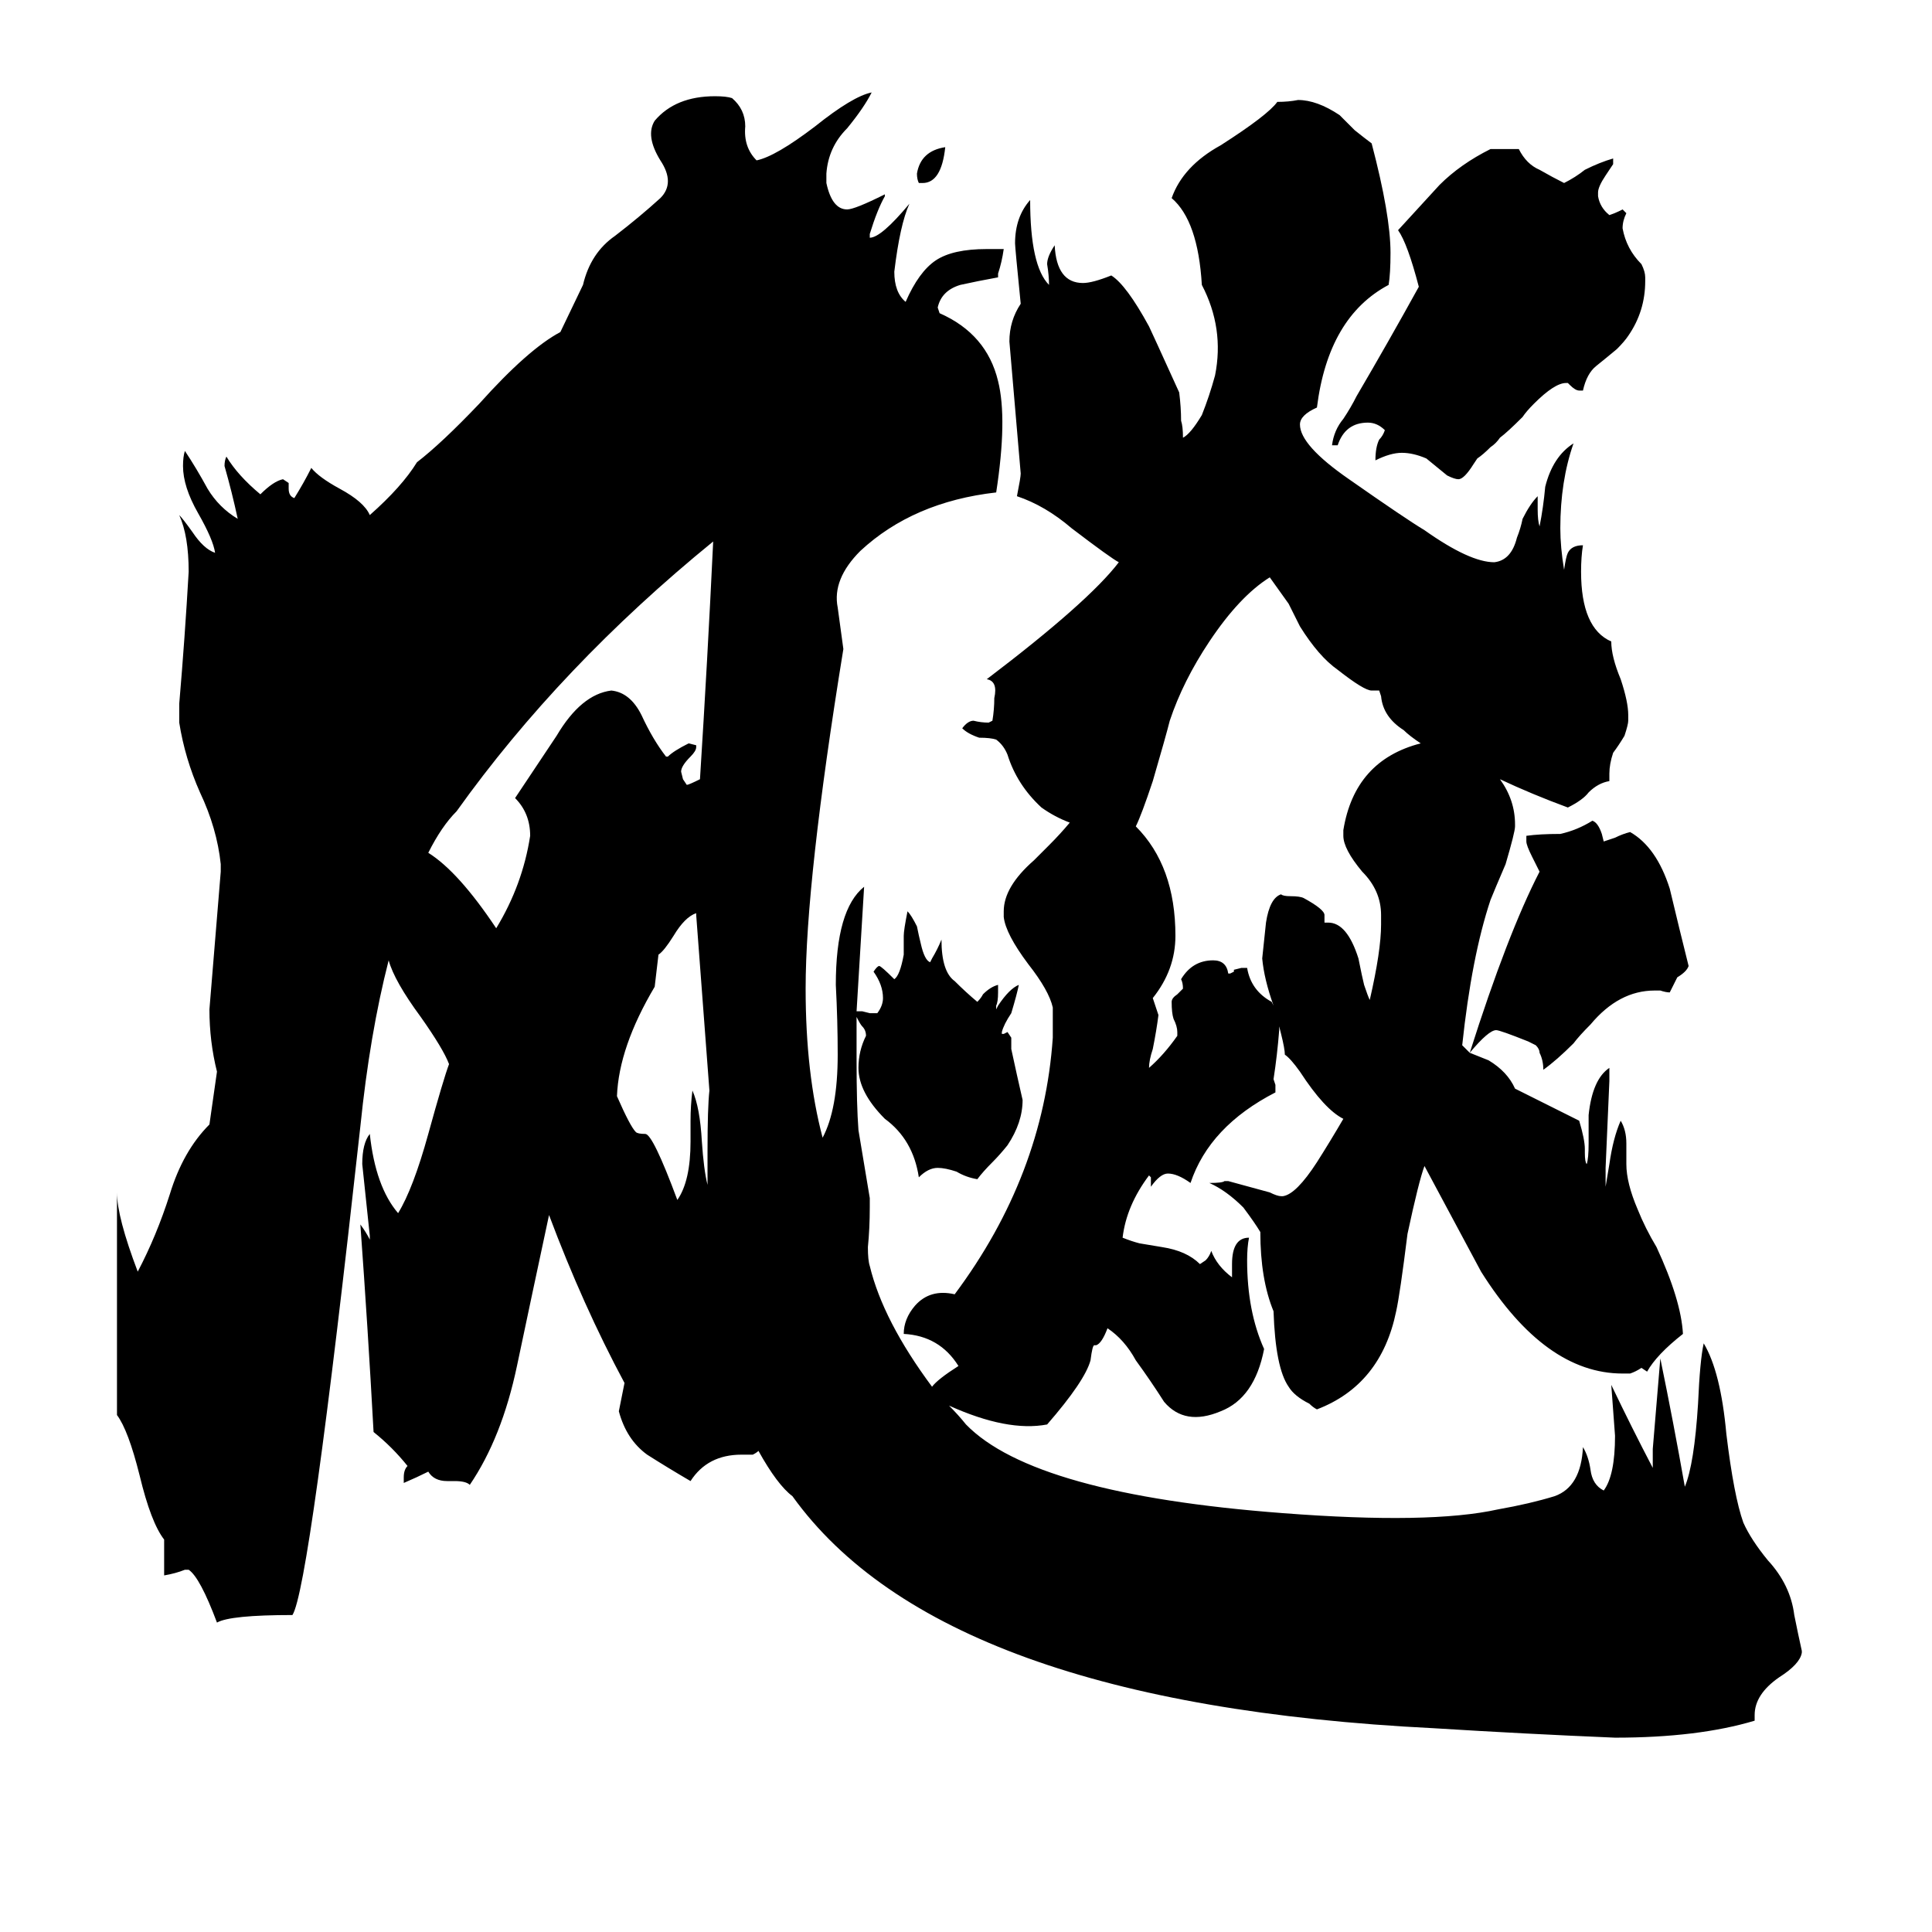 <svg xmlns="http://www.w3.org/2000/svg" viewBox="0 -800 1024 1024">
	<path fill="#000000" d="M756 -557Q749 -560 743 -560Q737 -560 729 -556Q729 -563 731 -567Q733 -569 734 -572Q730 -576 725 -576Q713 -576 709 -564H706Q707 -572 712 -578Q716 -584 719 -590Q736 -619 752 -648Q746 -671 741 -678Q753 -691 763 -702Q774 -713 790 -721H805Q809 -713 816 -710Q823 -706 829 -703Q835 -706 840 -710Q848 -714 855 -716V-713L851 -707Q847 -701 847 -698V-696Q848 -690 853 -686Q856 -687 858 -688L860 -689L862 -687Q860 -683 860 -679Q862 -668 870 -660Q872 -656 872 -653V-651Q872 -635 863 -622Q861 -619 857 -615Q851 -610 846 -606Q841 -602 839 -593H837Q835 -593 832 -596L831 -597H830Q824 -597 813 -586Q809 -582 807 -579Q799 -571 795 -568Q793 -565 790 -563Q786 -559 783 -557L781 -554Q776 -546 773 -546Q771 -546 767 -548ZM501 -722Q499 -703 489 -703H487Q486 -705 486 -708Q488 -720 501 -722ZM795 -387Q803 -376 803 -363V-362Q803 -359 798 -342Q792 -328 790 -323Q780 -293 775 -246Q777 -244 779 -242Q799 -305 816 -338Q814 -342 812 -346Q809 -352 809 -354V-357Q816 -358 827 -358Q836 -360 844 -365Q847 -364 849 -358L850 -354Q853 -355 856 -356Q860 -358 864 -359Q878 -351 885 -329Q890 -308 895 -288Q894 -285 889 -282Q887 -278 885 -274Q883 -274 880 -275H877Q858 -275 843 -257Q837 -251 834 -247Q825 -238 818 -233Q818 -238 816 -242Q816 -244 814 -246Q812 -247 810 -248Q795 -254 793 -254Q789 -254 779 -242Q784 -240 789 -238Q799 -232 803 -223L837 -206Q840 -196 840 -191V-189Q840 -184 841 -183Q842 -186 842 -194V-209Q844 -228 853 -234V-227Q852 -204 851 -181V-171Q852 -177 853 -183Q855 -197 859 -206Q862 -201 862 -194V-183Q862 -173 868 -159Q872 -149 878 -139Q891 -111 892 -93Q878 -82 873 -73L870 -75Q867 -73 864 -72H860Q819 -72 785 -126Q770 -154 755 -182Q752 -174 746 -146Q742 -114 740 -105Q732 -66 698 -53Q696 -54 694 -56Q686 -60 683 -65Q676 -75 675 -105Q668 -122 668 -147Q665 -152 659 -160Q650 -169 641 -173Q648 -173 649 -174H651Q662 -171 673 -168Q677 -166 679 -166H680Q687 -167 698 -184Q705 -195 712 -207Q702 -212 689 -232Q684 -239 681 -241Q681 -244 679 -252L678 -256V-254Q677 -241 675 -228L676 -225V-221Q641 -203 631 -173Q624 -178 619 -178Q615 -178 610 -171V-176L609 -177Q597 -161 595 -144Q600 -142 604 -141Q610 -140 616 -139Q629 -137 636 -130L639 -132Q641 -134 642 -137Q645 -129 653 -123V-130Q653 -144 662 -144Q661 -139 661 -132Q661 -105 670 -85Q665 -59 647 -52Q628 -44 617 -57Q610 -68 602 -79Q596 -90 587 -96Q584 -88 581 -87H580Q579 -87 578 -79Q575 -68 555 -45Q534 -41 503 -55Q508 -50 512 -45Q548 -8 680 2Q758 8 794 0Q811 -3 824 -7Q838 -12 839 -33Q842 -28 843 -21Q844 -13 850 -10Q856 -18 856 -39Q855 -52 854 -66Q865 -43 876 -22V-32Q878 -56 880 -80Q887 -46 893 -12Q898 -24 900 -56Q901 -79 903 -88Q912 -73 915 -40Q919 -7 924 7Q928 16 937 27Q949 40 951 56Q953 66 955 75V76Q954 82 943 89Q930 98 930 109V112Q900 121 856 121Q808 119 760 116Q499 103 420 -7Q412 -13 402 -31Q401 -30 399 -29H393Q375 -29 366 -15Q354 -22 343 -29Q332 -37 328 -52L331 -67Q309 -108 291 -156Q282 -114 274 -76Q266 -38 249 -13Q247 -15 241 -15H237Q230 -15 227 -20Q221 -17 214 -14V-17Q214 -21 216 -23Q208 -33 198 -41Q195 -96 191 -151Q194 -147 196 -143V-145Q194 -164 192 -183Q192 -194 196 -199Q199 -171 211 -157Q219 -170 227 -199Q235 -228 238 -236Q235 -244 223 -261Q209 -280 206 -291Q196 -252 191 -203Q164 42 155 56Q122 56 115 60Q106 36 100 32H98Q93 34 87 35V16Q80 7 74 -18Q68 -42 62 -50V-168Q62 -155 73 -126Q83 -145 90 -167Q97 -190 111 -204L115 -232Q111 -248 111 -265Q114 -301 117 -338V-342Q115 -361 106 -380Q98 -398 95 -417V-427Q98 -462 100 -497Q100 -516 95 -527Q97 -525 102 -518Q108 -509 114 -507Q113 -514 105 -528Q97 -542 97 -553Q97 -558 98 -561Q104 -552 110 -541Q116 -531 126 -525Q123 -539 119 -553Q119 -556 120 -558Q126 -548 138 -538Q145 -545 150 -546L153 -544V-541Q153 -537 156 -536Q161 -544 165 -552Q169 -547 180 -541Q193 -534 196 -527Q213 -542 221 -555Q234 -565 254 -586Q280 -615 297 -624L309 -649Q313 -666 326 -675Q339 -685 350 -695Q358 -703 350 -715Q342 -728 347 -736Q358 -749 379 -749Q385 -749 388 -748Q395 -742 395 -733Q394 -722 401 -715Q411 -717 432 -733Q452 -749 462 -751Q458 -743 449 -732Q439 -722 438 -708V-703Q441 -689 449 -689Q453 -689 469 -697V-696Q465 -689 461 -676V-674Q467 -674 482 -692Q477 -681 474 -656Q474 -645 480 -640Q487 -656 496 -662Q505 -668 523 -668H532Q531 -661 529 -655V-653Q518 -651 509 -649Q499 -646 497 -637L498 -634Q523 -623 529 -598Q534 -578 528 -539Q484 -534 456 -508Q441 -493 444 -478Q446 -463 447 -456Q427 -333 427 -276Q427 -231 436 -197Q444 -212 444 -241Q444 -259 443 -278Q443 -318 458 -330Q456 -297 454 -264H457L461 -263H465Q468 -267 468 -271Q468 -278 463 -285Q465 -288 466 -288Q467 -288 474 -281Q477 -283 479 -294V-304Q479 -307 481 -317Q483 -315 486 -309Q487 -304 488 -300Q490 -291 493 -290L494 -292Q497 -297 499 -302Q499 -285 506 -280Q512 -274 518 -269Q520 -271 521 -273Q525 -277 529 -278V-274Q529 -269 528 -267V-265L529 -267Q535 -276 540 -278Q539 -273 536 -263Q532 -257 531 -253V-252H532L534 -253L536 -250V-244Q539 -230 542 -217Q542 -205 534 -193Q530 -188 526 -184Q521 -179 518 -175Q512 -176 507 -179Q501 -181 497 -181Q492 -181 487 -176Q484 -196 469 -207Q455 -221 455 -234Q455 -243 459 -251Q459 -254 457 -256Q456 -257 454 -261Q454 -249 454 -238Q454 -214 455 -201Q458 -183 461 -165V-160Q461 -149 460 -139Q460 -132 461 -129Q468 -100 494 -65Q497 -69 508 -76Q498 -92 479 -93Q479 -101 485 -108Q493 -117 506 -114Q553 -177 558 -250V-266Q556 -275 545 -289Q533 -305 532 -314V-317Q532 -330 548 -344Q552 -348 556 -352Q562 -358 567 -364Q559 -367 552 -372Q539 -384 534 -400Q532 -405 528 -408Q525 -409 519 -409Q513 -411 510 -414Q513 -418 516 -418Q520 -417 524 -417L526 -418Q527 -424 527 -430Q529 -439 523 -440Q577 -481 593 -502Q589 -504 568 -520Q554 -532 539 -537Q541 -547 541 -549Q538 -584 535 -619Q535 -630 541 -639Q538 -669 538 -671Q538 -685 546 -694Q546 -659 556 -649Q556 -654 555 -660Q555 -664 559 -670Q560 -650 574 -650Q579 -650 589 -654Q597 -649 609 -627Q610 -625 625 -592Q626 -584 626 -577Q627 -574 627 -568Q631 -570 637 -580Q641 -590 644 -601Q649 -626 637 -649Q635 -683 621 -695Q627 -712 647 -723Q672 -739 677 -746Q683 -746 688 -747Q698 -747 710 -739Q714 -735 718 -731Q723 -727 727 -724Q737 -686 737 -666Q737 -655 736 -649Q704 -632 698 -584Q689 -580 689 -575Q689 -564 715 -546Q745 -525 755 -519Q779 -502 792 -502Q801 -503 804 -515Q806 -520 807 -525Q811 -533 815 -537V-530Q815 -524 816 -521Q818 -531 819 -542Q823 -558 834 -565Q827 -545 827 -520Q827 -510 829 -498Q830 -505 831 -507Q833 -511 839 -511Q838 -505 838 -497Q838 -467 854 -460Q854 -452 859 -440Q863 -428 863 -421V-418Q863 -416 861 -410Q858 -405 855 -401Q853 -395 853 -390V-386Q847 -385 842 -380Q839 -376 831 -372Q812 -379 795 -387ZM753 -406Q747 -410 744 -413Q733 -420 732 -431L731 -434H727Q723 -434 709 -445Q699 -452 689 -468Q686 -474 683 -480Q678 -487 673 -494Q657 -484 641 -460Q627 -439 620 -418Q618 -410 611 -386Q605 -368 602 -362Q623 -341 623 -304Q623 -286 611 -271L614 -262Q613 -254 611 -244Q609 -238 609 -234Q617 -241 624 -251V-253Q624 -256 622 -260Q621 -263 621 -269Q621 -271 624 -273L627 -276Q627 -279 626 -281Q632 -291 643 -291Q650 -291 651 -284H652L654 -285V-286L658 -287H661Q663 -275 674 -269L675 -267Q670 -281 669 -292Q670 -301 671 -311Q673 -324 679 -326Q680 -325 684 -325Q689 -325 691 -324Q702 -318 702 -315V-311H704Q714 -311 720 -292Q722 -282 723 -278Q725 -272 726 -270Q732 -296 732 -310V-315Q732 -328 722 -338Q712 -350 712 -357V-360Q718 -397 753 -406ZM376 -222L369 -315V-316Q363 -314 357 -304Q352 -296 349 -294L347 -277Q328 -245 327 -219Q334 -203 337 -200Q338 -199 342 -199Q346 -199 359 -164Q366 -174 366 -195V-206Q366 -214 367 -222Q371 -213 372 -195Q373 -180 375 -172V-190Q375 -213 376 -222ZM371 -387Q375 -450 378 -513Q297 -447 242 -370Q234 -362 227 -348Q243 -338 263 -308Q277 -331 281 -357Q281 -369 273 -377Q281 -389 295 -410Q308 -432 324 -434Q334 -433 340 -421Q346 -408 353 -399H354Q357 -402 365 -406L369 -405V-404Q369 -402 366 -399Q361 -394 361 -391L362 -387L364 -384Q365 -384 371 -387Z"/>
</svg>